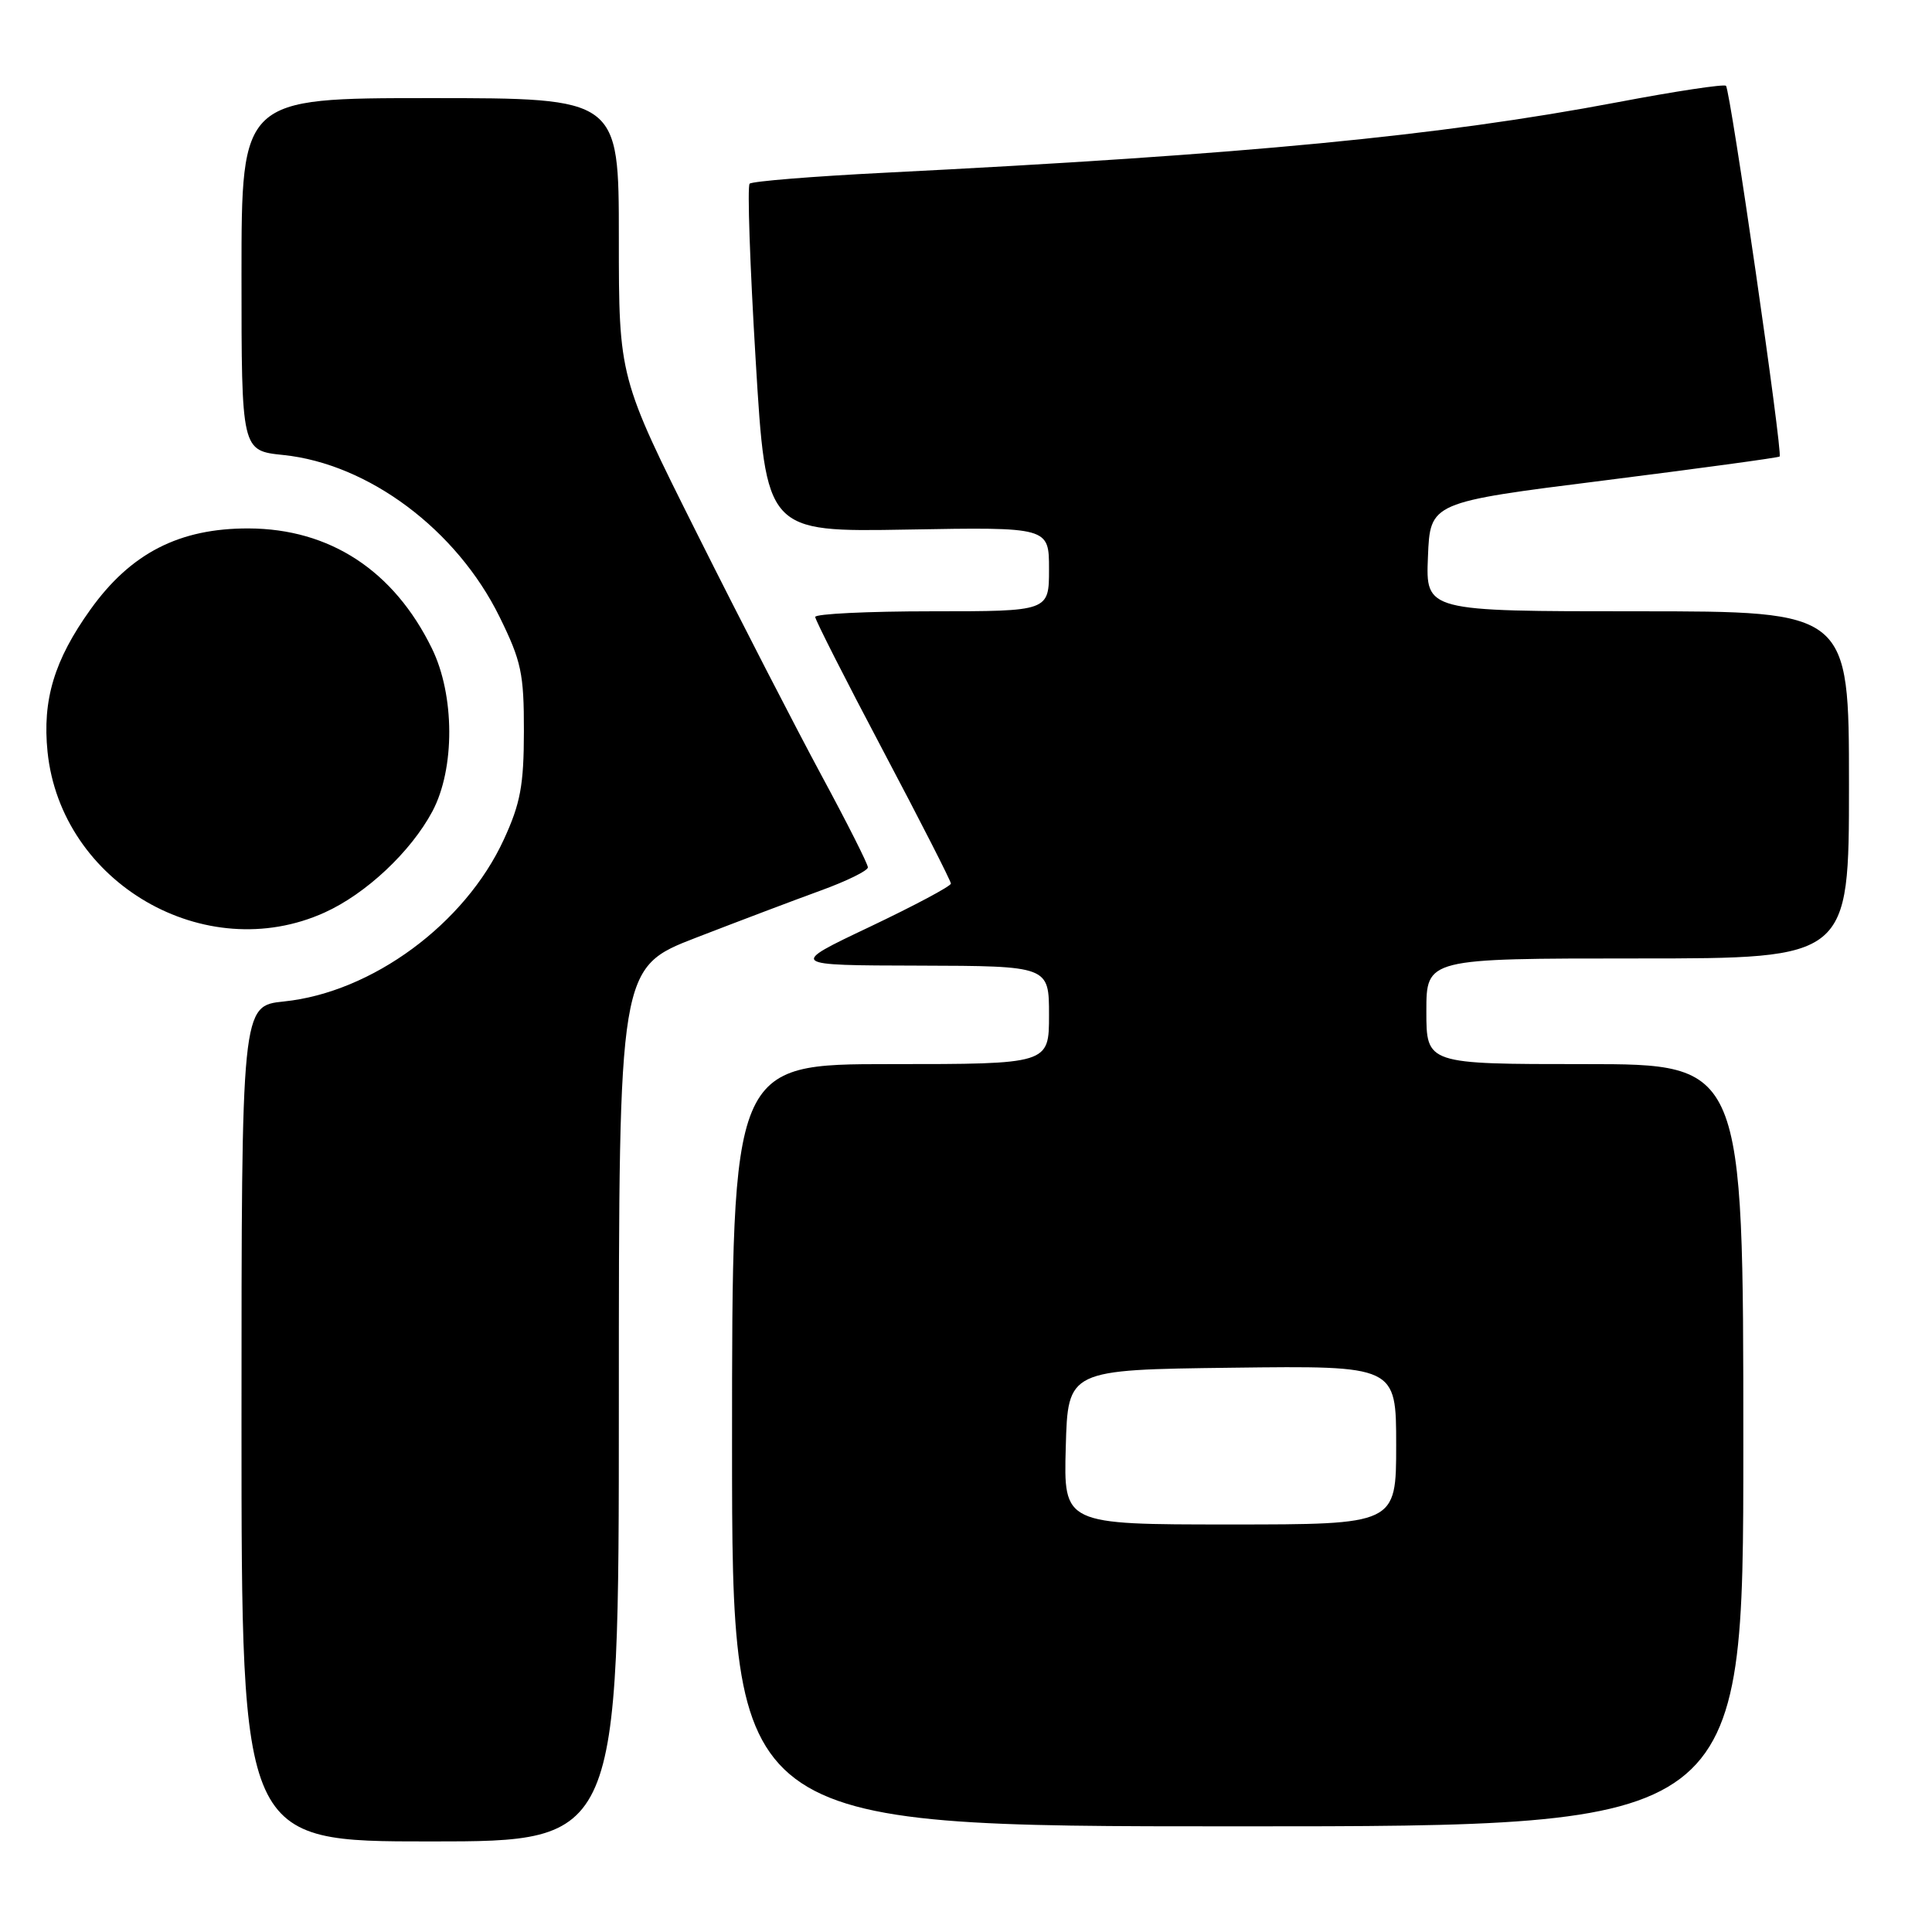<?xml version="1.0" encoding="UTF-8" standalone="no"?>
<!DOCTYPE svg PUBLIC "-//W3C//DTD SVG 1.1//EN" "http://www.w3.org/Graphics/SVG/1.1/DTD/svg11.dtd" >
<svg xmlns="http://www.w3.org/2000/svg" xmlns:xlink="http://www.w3.org/1999/xlink" version="1.1" viewBox="0 0 256 256">
 <g >
 <path fill="currentColor"
d=" M 82.00 186.10 C 82.00 128.21 82.00 128.21 92.25 124.24 C 97.89 122.06 105.31 119.25 108.75 118.00 C 112.19 116.75 115.00 115.37 115.00 114.93 C 115.00 114.49 112.25 109.04 108.89 102.82 C 105.53 96.59 98.10 82.17 92.39 70.76 C 82.00 50.02 82.00 50.02 82.00 31.51 C 82.00 13.00 82.00 13.00 57.00 13.00 C 32.00 13.00 32.00 13.00 32.00 36.36 C 32.00 59.72 32.00 59.72 37.54 60.29 C 48.84 61.46 60.51 70.19 66.19 81.73 C 69.08 87.61 69.43 89.23 69.42 96.91 C 69.41 104.06 68.96 106.46 66.76 111.24 C 61.62 122.42 49.29 131.50 37.62 132.70 C 32.00 133.28 32.00 133.28 32.00 188.64 C 32.00 244.00 32.00 244.00 57.00 244.00 C 82.00 244.00 82.00 244.00 82.00 186.10 Z  M 231.00 191.50 C 231.00 141.00 231.00 141.00 210.00 141.00 C 189.00 141.00 189.00 141.00 189.00 134.00 C 189.00 127.00 189.00 127.00 217.00 127.00 C 245.00 127.00 245.00 127.00 245.00 104.00 C 245.00 81.00 245.00 81.00 216.96 81.00 C 188.91 81.00 188.91 81.00 189.21 73.78 C 189.50 66.56 189.50 66.56 212.50 63.67 C 225.15 62.07 235.64 60.65 235.81 60.49 C 236.25 60.10 229.28 11.94 228.70 11.37 C 228.45 11.12 222.00 12.09 214.37 13.54 C 190.69 18.02 165.24 20.47 117.20 22.89 C 107.69 23.37 99.65 24.02 99.33 24.34 C 99.01 24.66 99.37 35.17 100.13 47.71 C 101.50 70.50 101.50 70.50 120.25 70.17 C 139.00 69.84 139.00 69.84 139.00 75.42 C 139.00 81.00 139.00 81.00 123.50 81.00 C 114.97 81.00 108.01 81.34 108.02 81.75 C 108.03 82.16 112.08 90.14 117.02 99.48 C 121.96 108.82 126.00 116.74 126.00 117.08 C 126.00 117.42 121.16 120.00 115.25 122.81 C 104.50 127.91 104.50 127.91 121.75 127.95 C 139.00 128.00 139.00 128.00 139.00 134.50 C 139.00 141.00 139.00 141.00 118.00 141.00 C 97.00 141.00 97.00 141.00 97.00 191.50 C 97.00 242.00 97.00 242.00 164.00 242.00 C 231.00 242.00 231.00 242.00 231.00 191.50 Z  M 43.00 120.92 C 48.50 118.44 54.45 112.85 57.30 107.50 C 60.30 101.85 60.27 92.11 57.22 85.90 C 52.17 75.59 43.70 70.06 32.95 70.02 C 23.77 69.99 17.33 73.29 11.98 80.77 C 7.19 87.46 5.60 92.74 6.30 99.62 C 8.09 117.01 27.16 128.08 43.00 120.92 Z  M 141.22 191.75 C 141.50 181.50 141.50 181.50 163.25 181.23 C 185.00 180.96 185.00 180.96 185.00 191.48 C 185.00 202.00 185.00 202.00 162.97 202.00 C 140.93 202.00 140.93 202.00 141.22 191.75 Z "/>
</g>
</svg>